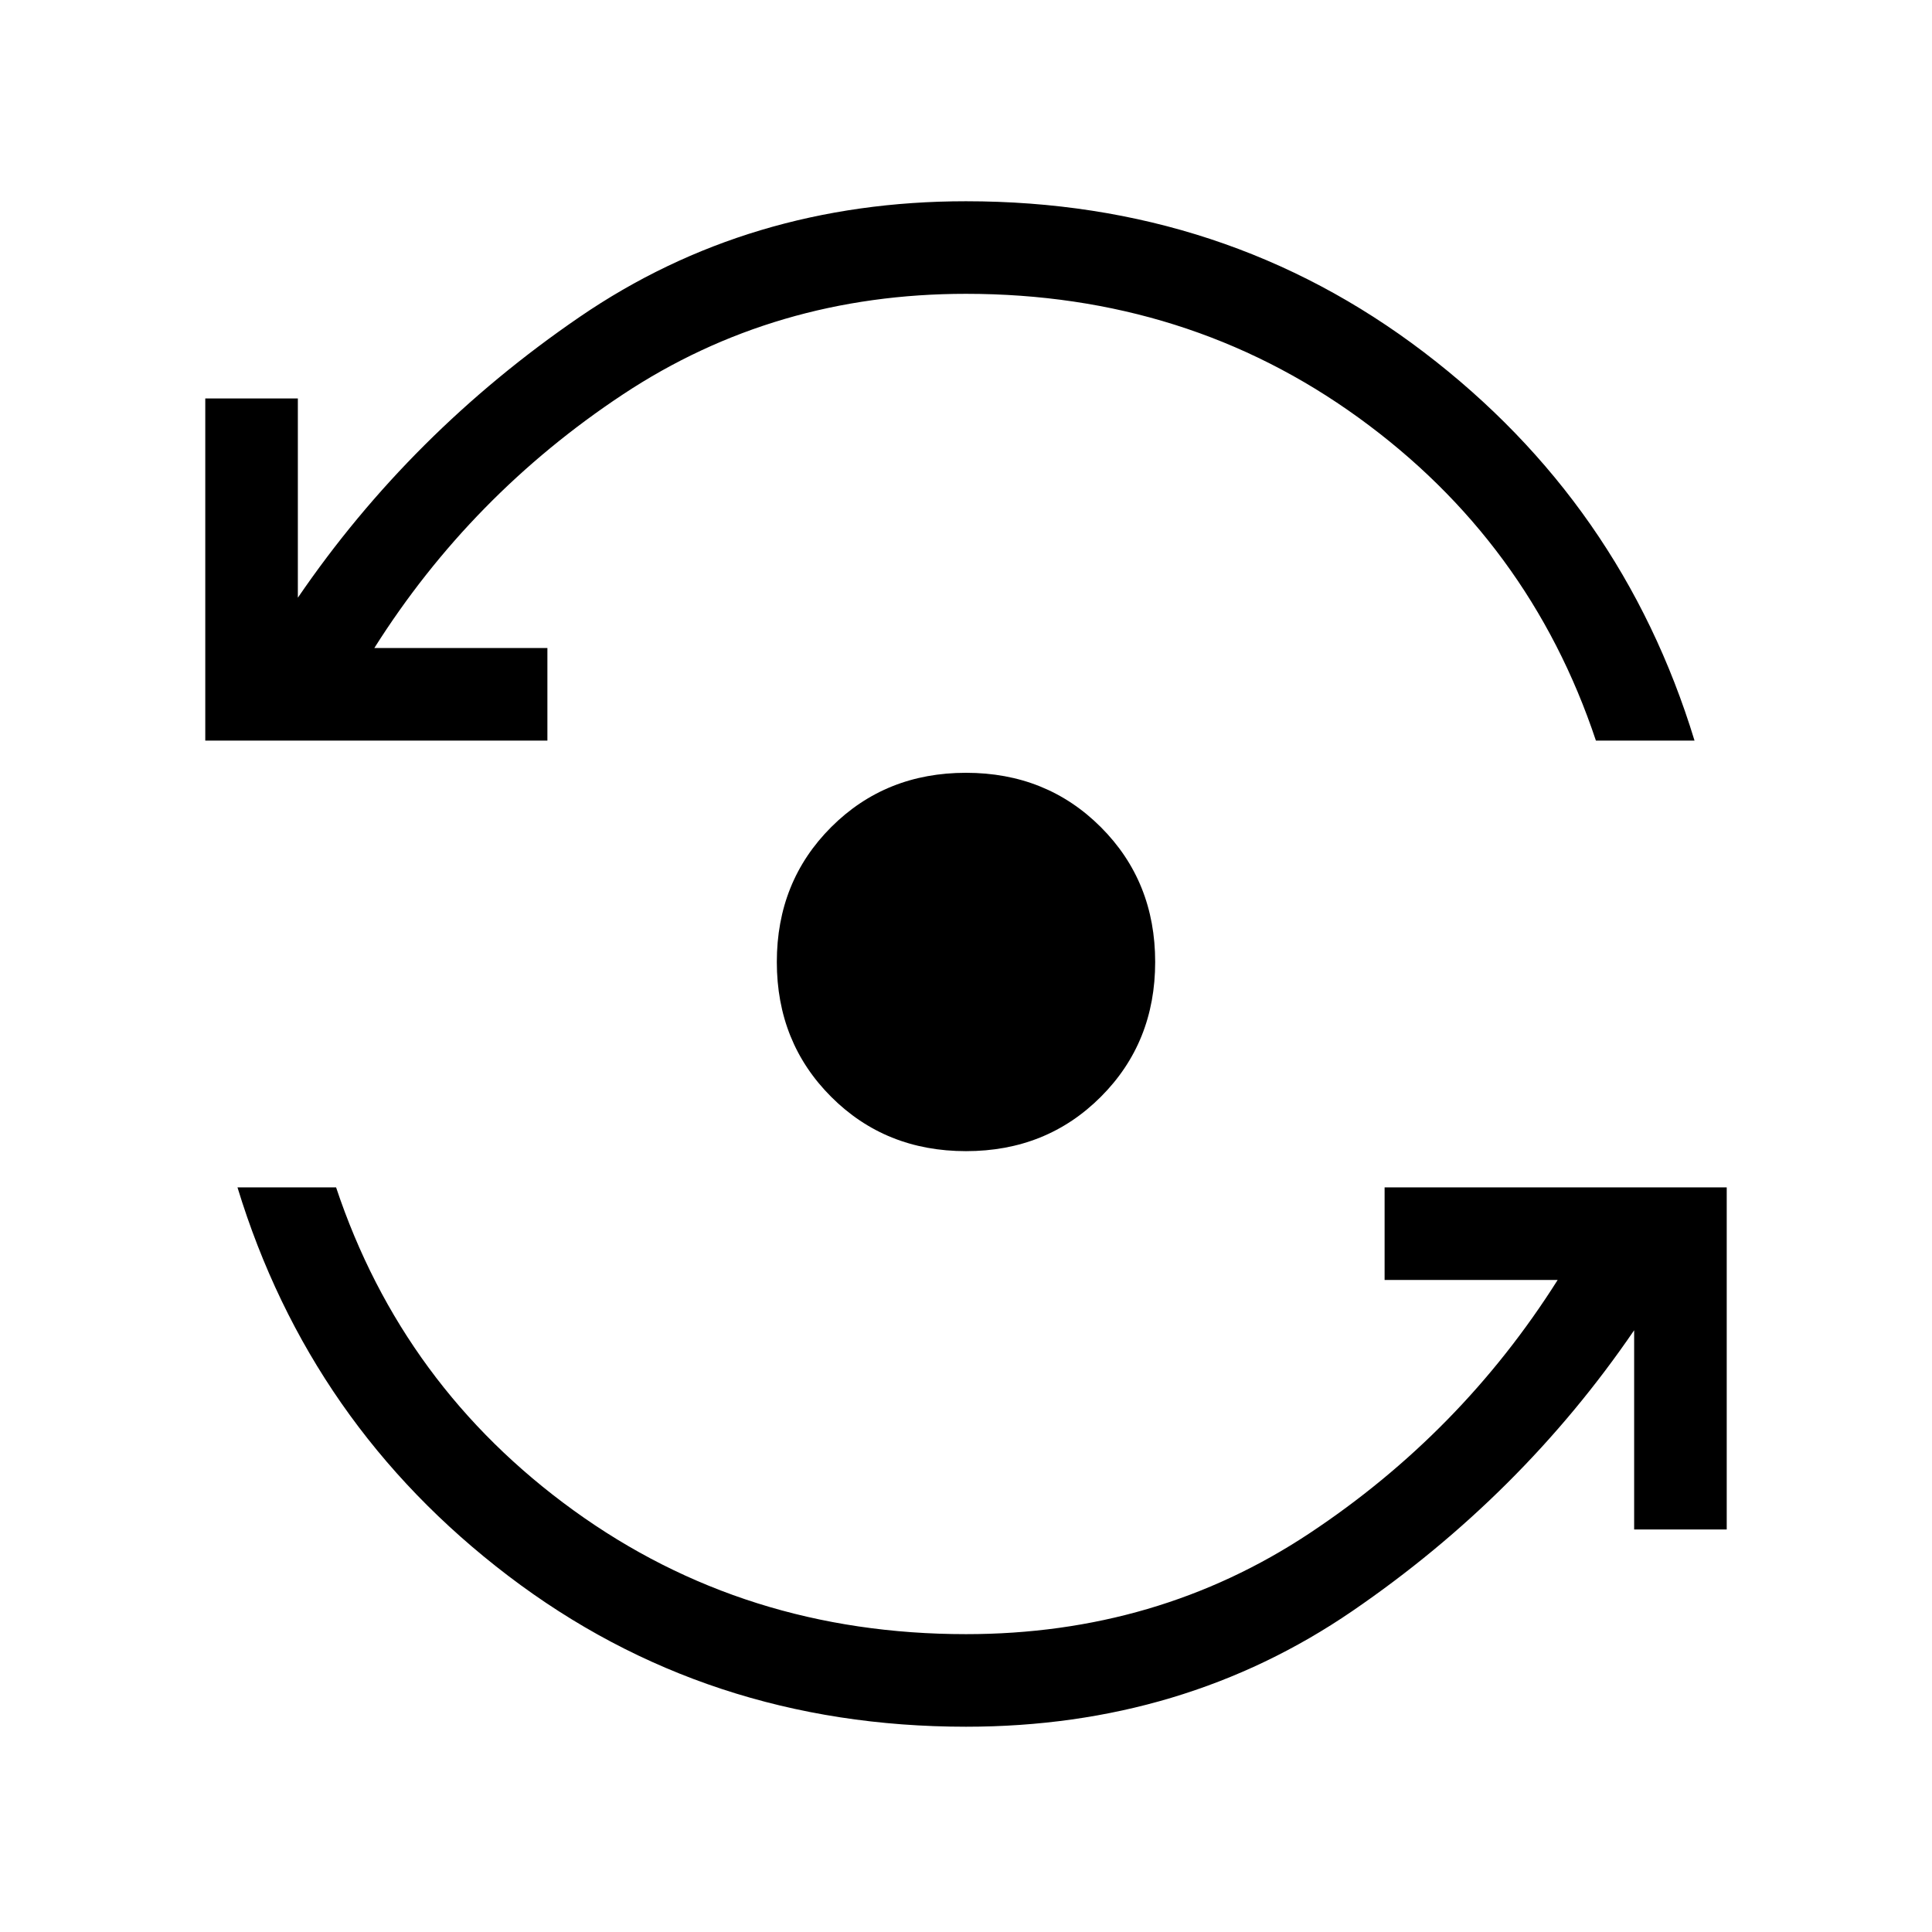 <svg xmlns="http://www.w3.org/2000/svg" height="20" viewBox="0 -960 960 960" width="20"><path d="M480-102q-129 0-227.5-75T118-370h49q33 99 118 160.5T480-148q95 0 170.5-50T774-324h-86v-46h170v170h-46v-99q-56 82-140 139.5T480-102Zm0-286q-40 0-67-27t-27-67q0-40 27-67t67-27q40 0 67 27t27 67q0 40-27 67t-67 27ZM102-592v-170h46v99q56-82 140-139.5T480-860q129 0 227.5 75T842-592h-49q-33-99-118-160.5T480-814q-95 0-170.5 50T186-638h86v46H102Z"/></svg>
